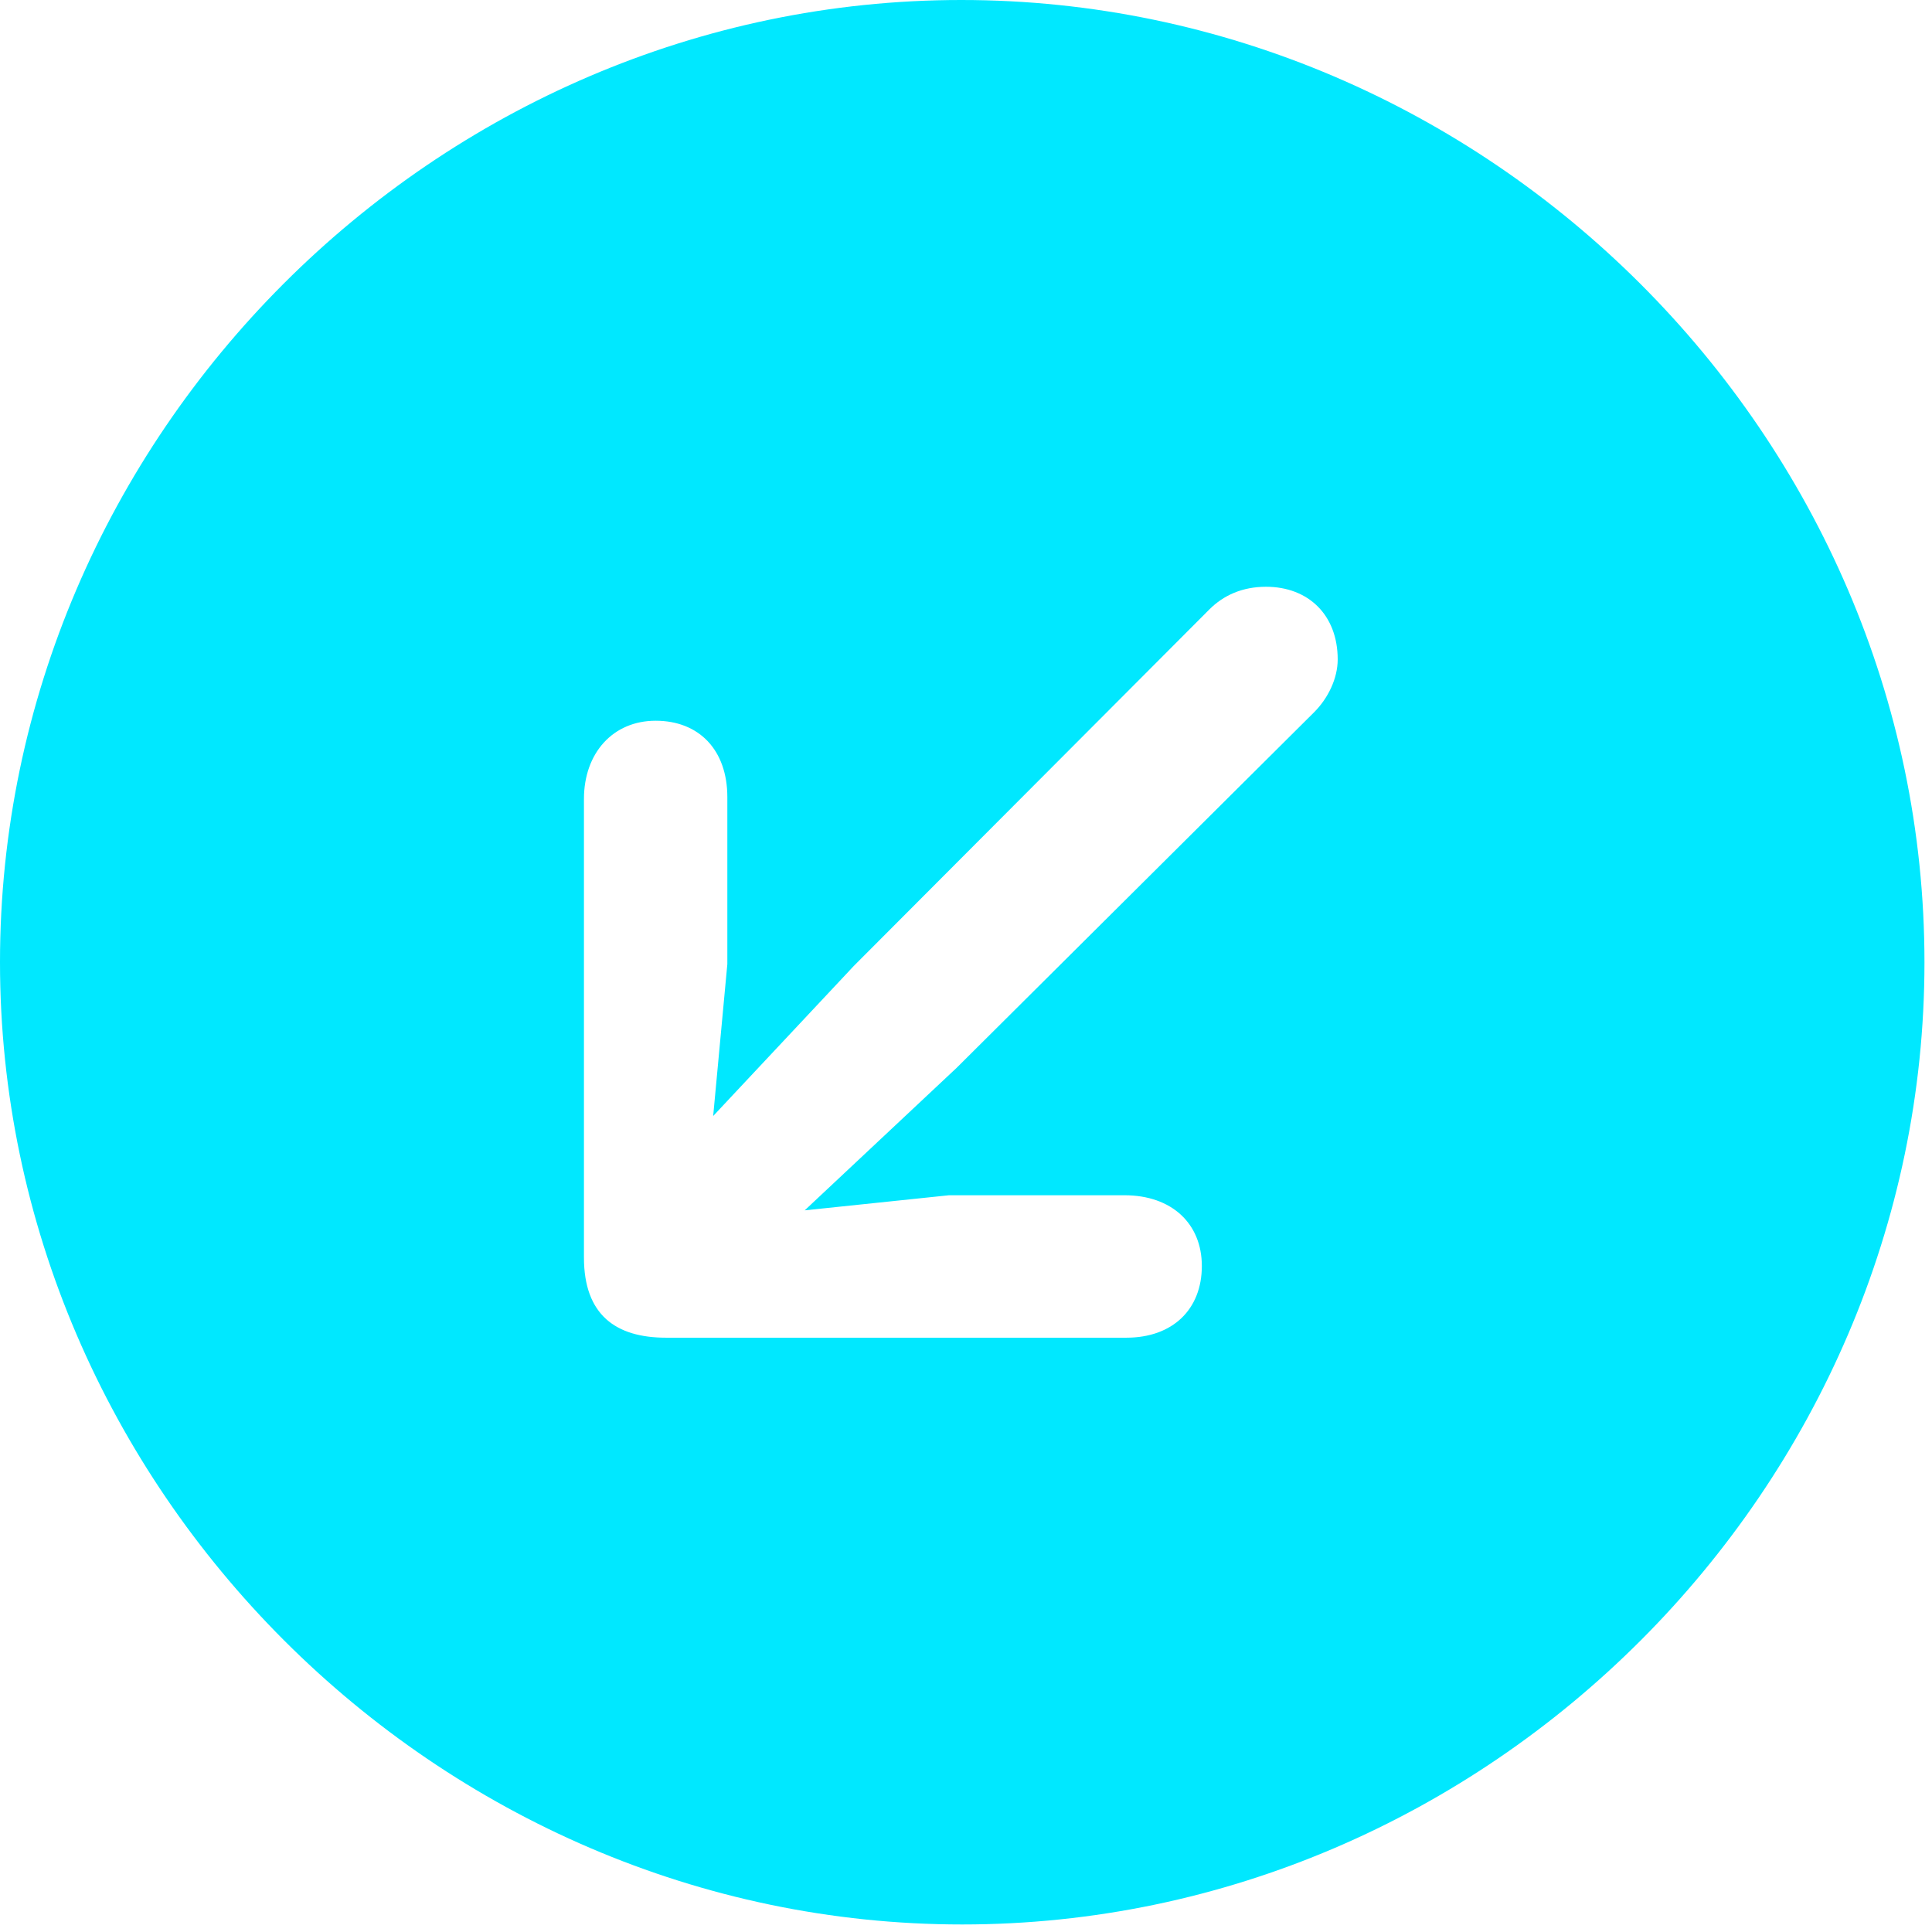 <?xml version="1.0" encoding="UTF-8" standalone="no"?>
<!DOCTYPE svg PUBLIC "-//W3C//DTD SVG 1.1//EN" "http://www.w3.org/Graphics/SVG/1.1/DTD/svg11.dtd">
<svg width="100%" height="100%" viewBox="0 0 100 100" version="1.1" xmlns="http://www.w3.org/2000/svg" xmlns:xlink="http://www.w3.org/1999/xlink" xml:space="preserve" xmlns:serif="http://www.serif.com/" style="fill-rule:evenodd;clip-rule:evenodd;stroke-linejoin:round;stroke-miterlimit:2;">
    <g id="Regular-M" transform="matrix(1,0,0,1,-8.74,85.059)">
        <path d="M58.545,14.551C85.791,14.551 108.35,-8.057 108.35,-35.254C108.35,-62.5 85.742,-85.059 58.496,-85.059C31.299,-85.059 8.74,-62.5 8.74,-35.254C8.74,-8.057 31.348,14.551 58.545,14.551ZM42.676,-47.754C44.922,-47.754 46.387,-46.24 46.387,-43.799L46.387,-35.156L45.654,-27.295L52.93,-35.059L71.338,-53.516C72.07,-54.248 73.047,-54.688 74.268,-54.688C76.465,-54.688 77.979,-53.223 77.979,-50.928C77.979,-49.951 77.49,-48.926 76.758,-48.193L58.252,-29.785L50.391,-22.412L57.861,-23.193L66.943,-23.193C69.385,-23.193 70.947,-21.729 70.947,-19.531C70.947,-17.285 69.434,-15.82 67.041,-15.82L43.213,-15.82C40.625,-15.82 38.965,-16.992 38.965,-19.971L38.965,-43.701C38.965,-46.094 40.478,-47.754 42.676,-47.754Z" style="fill:rgb(0,232,255);fill-rule:nonzero;"/>
    </g>
</svg>
